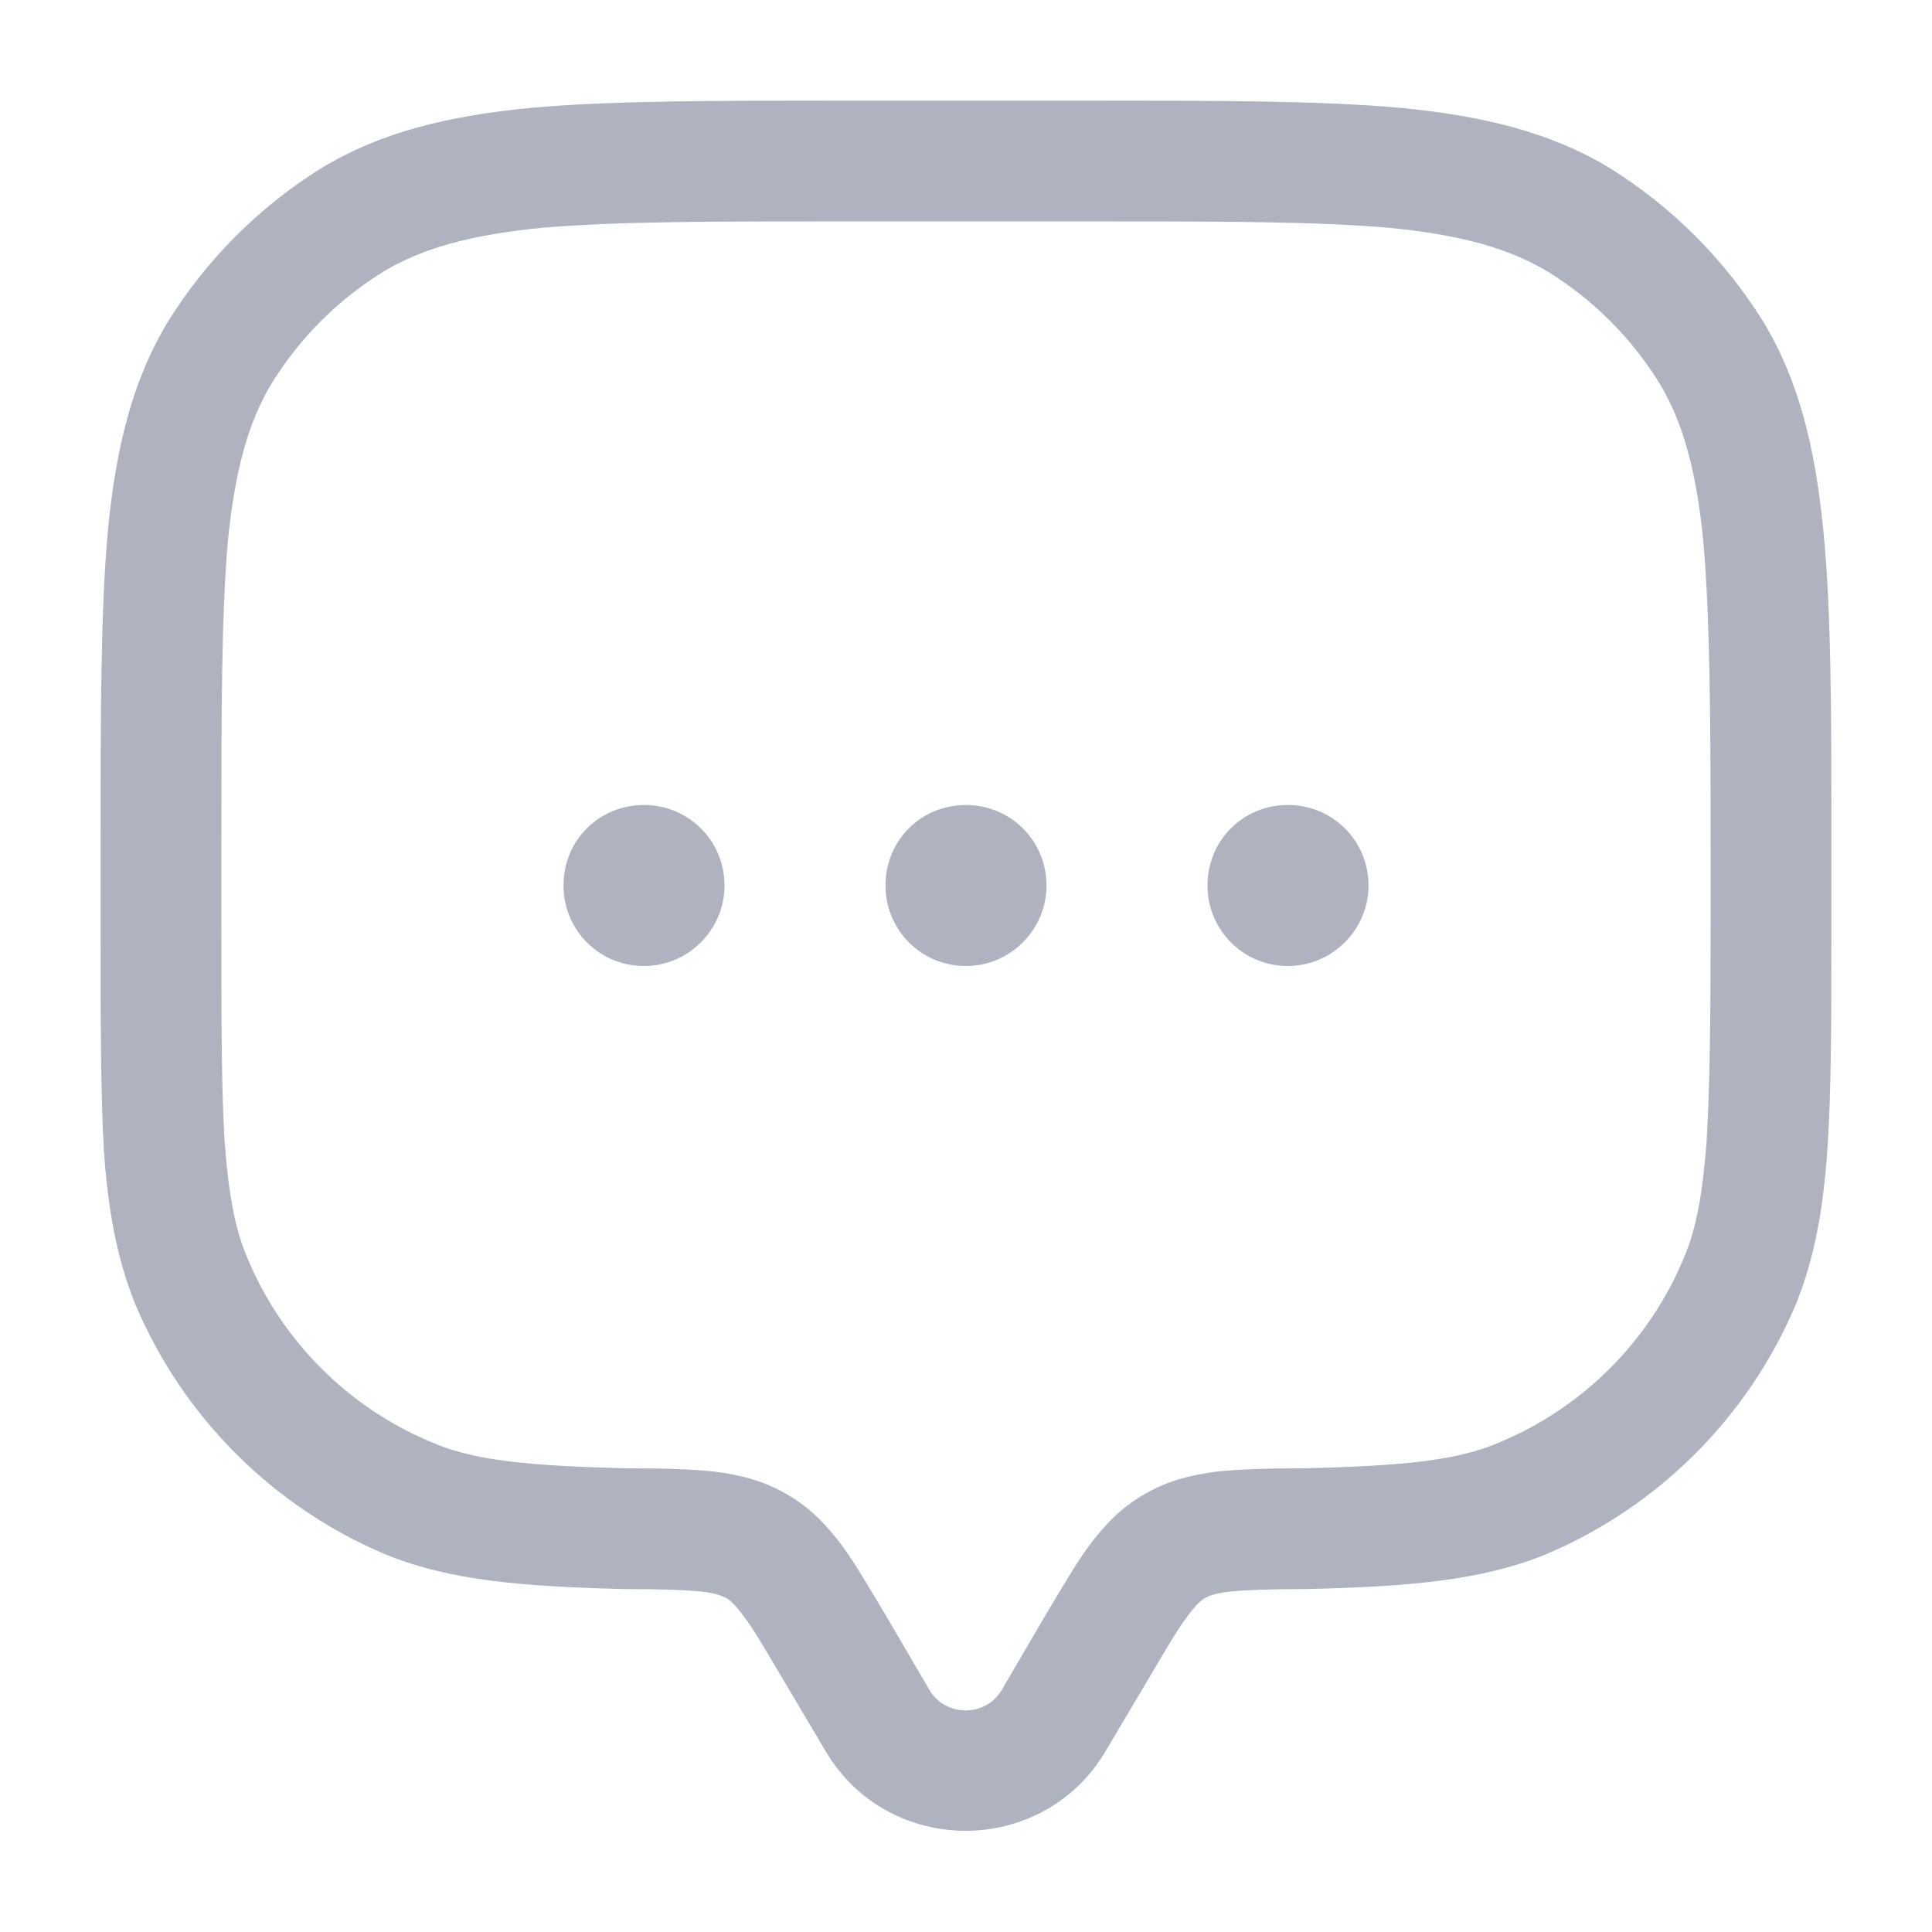 <svg width="24" height="24" viewBox="0 0 24 24" fill="none" xmlns="http://www.w3.org/2000/svg" xmlns:xlink="http://www.w3.org/1999/xlink">
	<desc>
			Created with Pixso.
	</desc>
	<defs>
		<clipPath id="clip23_148">
			<rect id="topic" rx="0" width="23" height="23" transform="translate(0.5 0.5)" fill="white" fill-opacity="0"/>
		</clipPath>
	</defs>
	<g clip-path="url(#clip23_148)">
		<path id="Vector" d="M13.53 1.25L10.46 1.25C8.85 1.25 7.6 1.25 6.59 1.34C5.57 1.44 4.73 1.64 3.99 2.09C3.22 2.57 2.57 3.22 2.09 3.99C1.64 4.73 1.44 5.57 1.34 6.59C1.25 7.6 1.25 8.85 1.25 10.46L1.25 11.52C1.25 12.66 1.25 13.56 1.29 14.28C1.34 15.02 1.45 15.63 1.68 16.2C2.27 17.6 3.39 18.72 4.79 19.31C5.6 19.64 6.52 19.71 7.77 19.74C8.21 19.74 8.49 19.75 8.7 19.77C8.9 19.79 8.98 19.83 9.02 19.85C9.07 19.88 9.13 19.93 9.24 20.08C9.37 20.25 9.5 20.48 9.72 20.85L10.26 21.76C11.04 23.07 12.95 23.07 13.73 21.76L14.27 20.85C14.49 20.48 14.62 20.25 14.75 20.08C14.86 19.93 14.92 19.88 14.97 19.85C15.01 19.83 15.09 19.79 15.29 19.77C15.5 19.75 15.78 19.74 16.22 19.74C17.47 19.71 18.39 19.64 19.2 19.31C20.6 18.72 21.72 17.6 22.31 16.2C22.54 15.63 22.65 15.02 22.7 14.28C22.75 13.56 22.75 12.66 22.75 11.52L22.75 10.46C22.75 8.85 22.75 7.6 22.65 6.59C22.55 5.57 22.35 4.73 21.9 3.99C21.42 3.22 20.77 2.57 20 2.09C19.26 1.64 18.42 1.44 17.4 1.34C16.39 1.25 15.14 1.25 13.53 1.25ZM4.77 3.37C5.24 3.09 5.82 2.92 6.73 2.83C7.66 2.75 8.84 2.75 10.5 2.75L13.5 2.75C15.15 2.75 16.33 2.75 17.26 2.83C18.17 2.92 18.75 3.09 19.22 3.37C19.79 3.72 20.27 4.2 20.62 4.77C20.9 5.24 21.07 5.82 21.16 6.73C21.24 7.66 21.25 8.84 21.25 10.5L21.25 11.5C21.25 12.67 21.24 13.51 21.2 14.18C21.15 14.84 21.07 15.27 20.92 15.62C20.49 16.66 19.66 17.49 18.62 17.92C18.11 18.14 17.45 18.21 16.19 18.24L16.16 18.24C15.76 18.24 15.41 18.25 15.12 18.28C14.81 18.32 14.51 18.39 14.22 18.56C13.92 18.73 13.72 18.95 13.53 19.2C13.36 19.43 13.19 19.73 12.99 20.06L12.44 21C12.24 21.33 11.75 21.33 11.55 21L11 20.06C10.8 19.73 10.63 19.43 10.46 19.2C10.27 18.95 10.07 18.73 9.77 18.56C9.48 18.39 9.18 18.32 8.87 18.28C8.58 18.25 8.23 18.24 7.83 18.24L7.8 18.24C6.54 18.21 5.88 18.14 5.37 17.92C4.33 17.49 3.5 16.66 3.07 15.62C2.92 15.27 2.84 14.84 2.79 14.18C2.75 13.51 2.75 12.67 2.75 11.5L2.75 10.5C2.75 8.84 2.75 7.66 2.83 6.73C2.92 5.82 3.09 5.24 3.37 4.77C3.72 4.2 4.2 3.72 4.77 3.37ZM8 12C8.55 12 9 11.55 9 11C9 10.44 8.55 10 8 10C7.44 10 7 10.44 7 11C7 11.55 7.44 12 8 12ZM13 11C13 11.55 12.55 12 12 12C11.44 12 11 11.55 11 11C11 10.44 11.44 10 12 10C12.55 10 13 10.44 13 11ZM16 12C16.55 12 17 11.55 17 11C17 10.44 16.55 10 16 10C15.44 10 15 10.44 15 11C15 11.55 15.44 12 16 12Z" fill="#AFB2BF" fill-opacity="1" fill-rule="evenodd"/>
	</g>
</svg>
